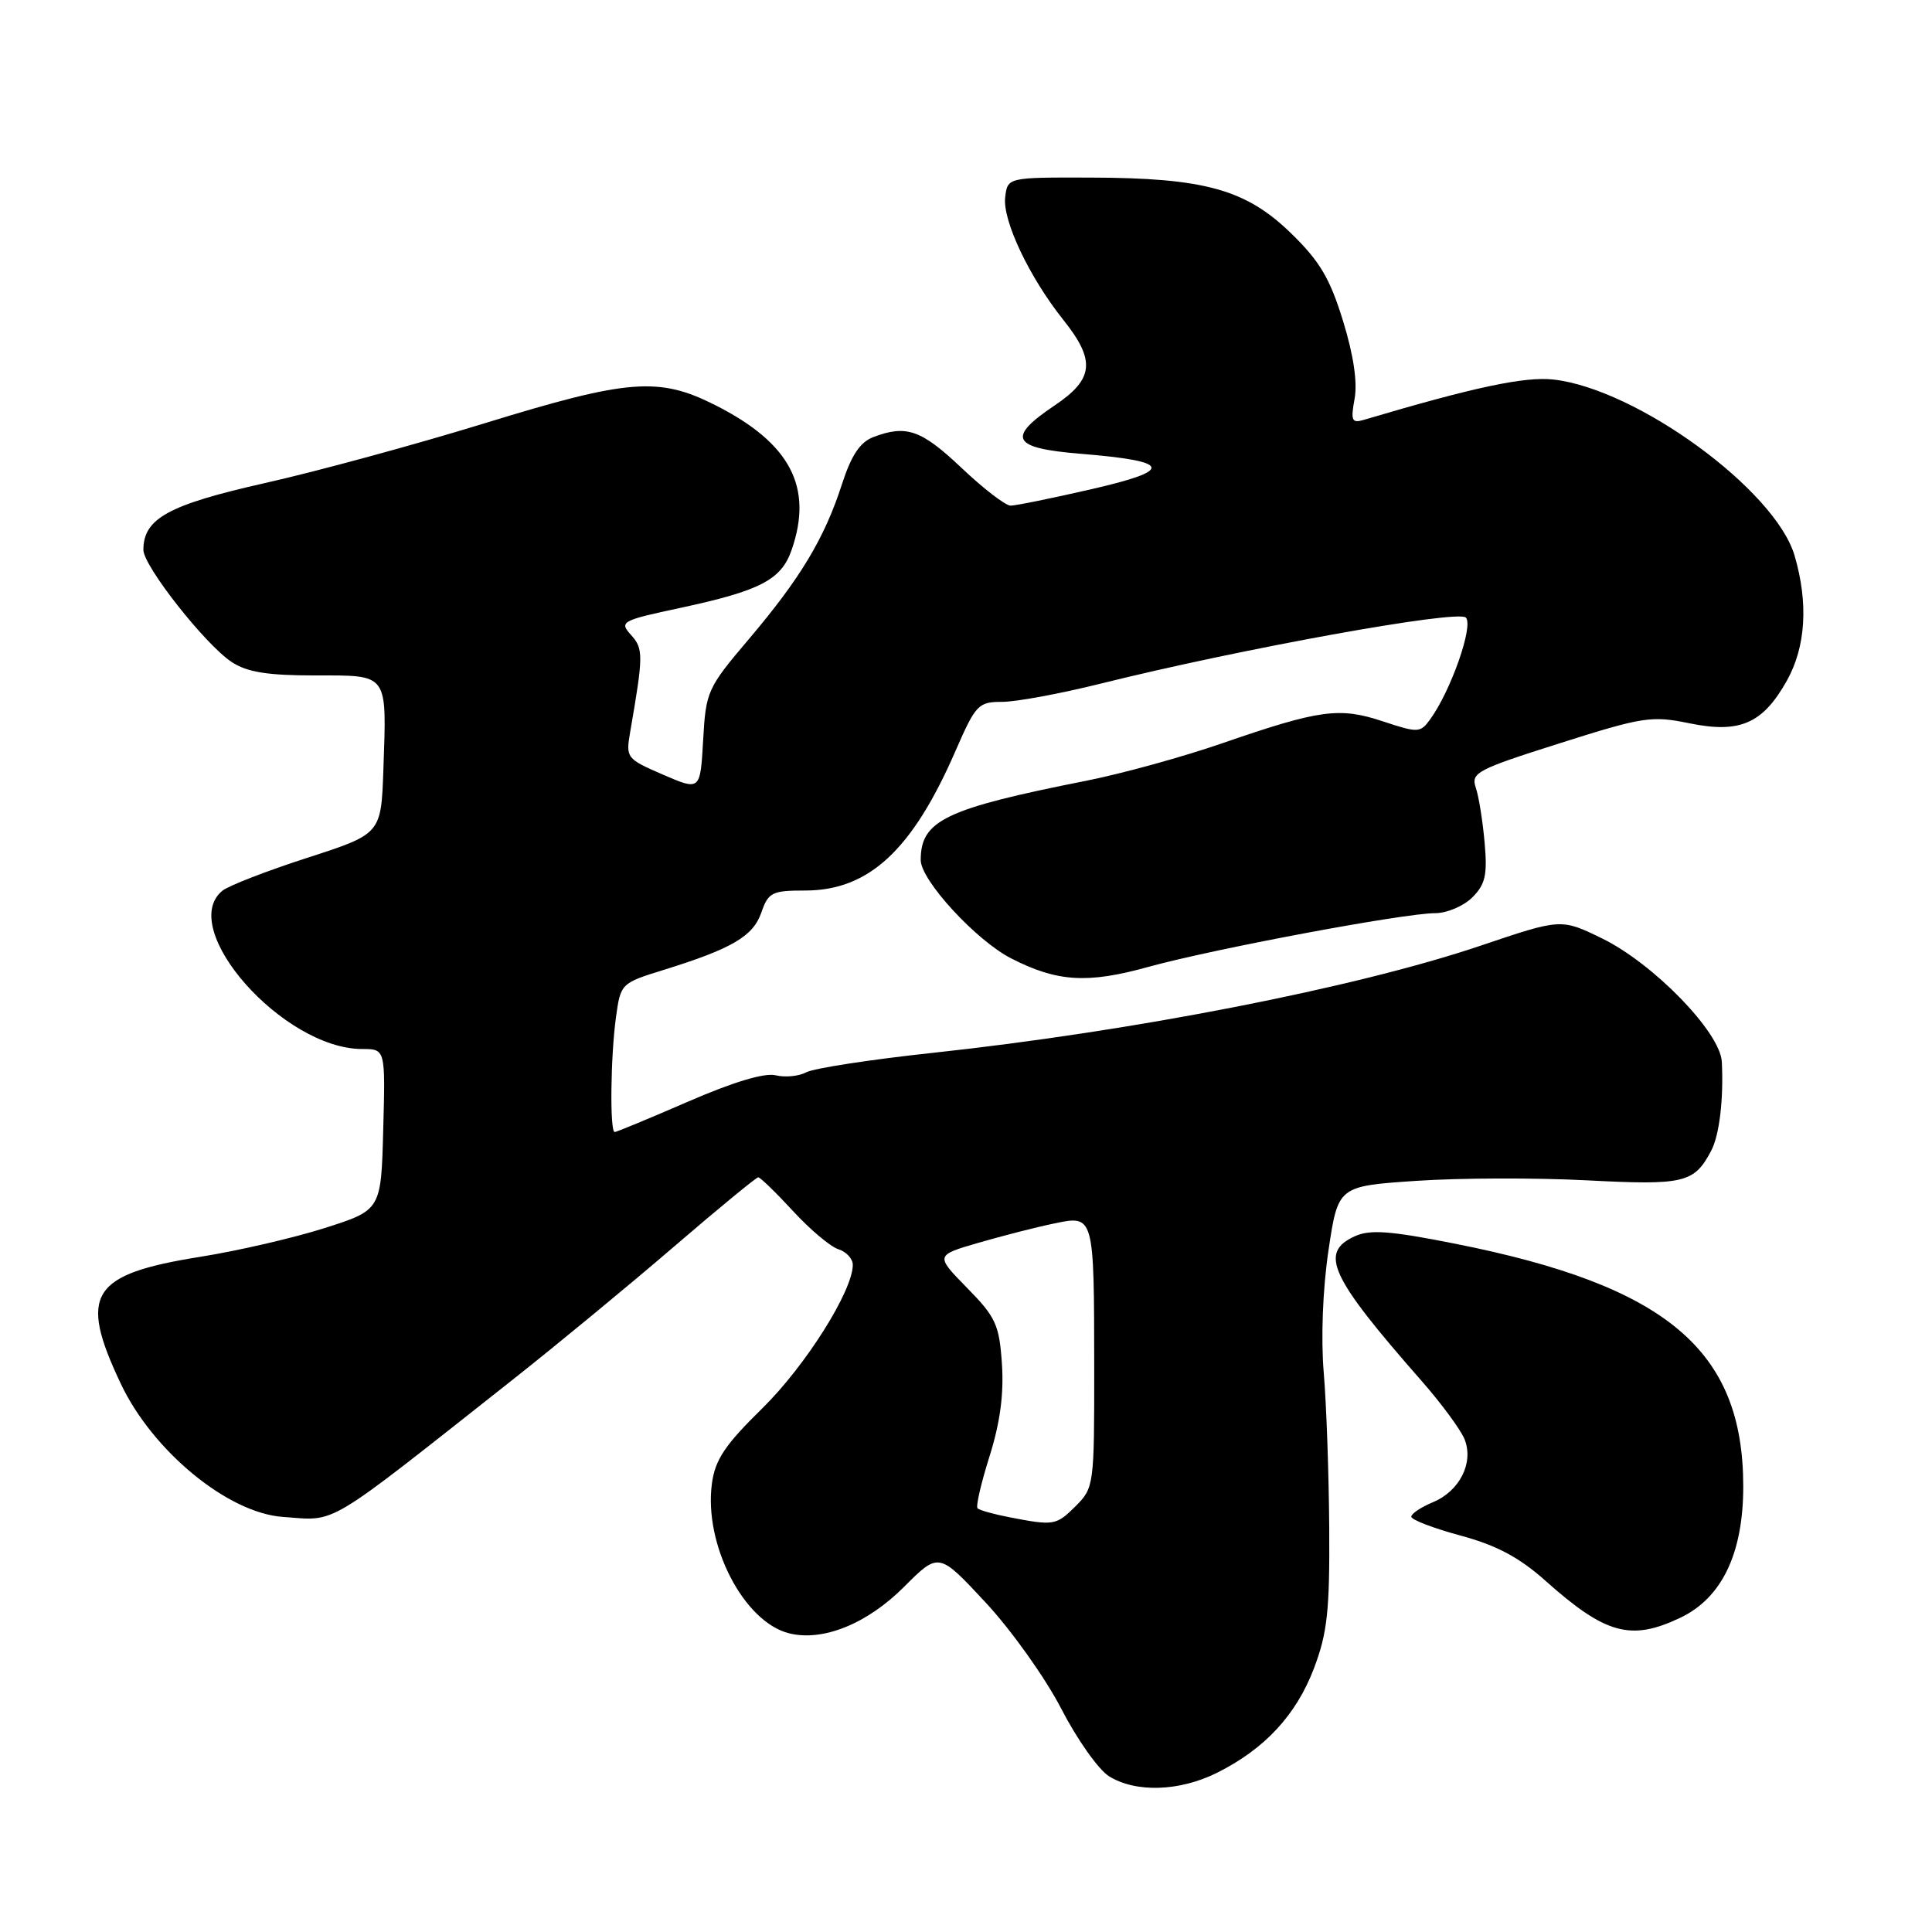 <?xml version="1.0" encoding="UTF-8" standalone="no"?>
<!DOCTYPE svg PUBLIC "-//W3C//DTD SVG 1.1//EN" "http://www.w3.org/Graphics/SVG/1.1/DTD/svg11.dtd" >
<svg xmlns="http://www.w3.org/2000/svg" xmlns:xlink="http://www.w3.org/1999/xlink" version="1.1" viewBox="0 0 256 256">
 <g >
 <path fill="currentColor"
d=" M 161.29 234.89 C 167.60 231.73 171.76 227.24 174.11 221.05 C 175.88 216.39 176.20 213.42 176.13 202.50 C 176.08 195.35 175.76 186.06 175.40 181.86 C 175.02 177.31 175.27 170.77 176.03 165.69 C 177.30 157.17 177.30 157.17 187.65 156.47 C 193.35 156.08 203.52 156.05 210.26 156.40 C 223.15 157.07 224.48 156.76 226.73 152.50 C 227.83 150.44 228.40 145.63 228.15 140.69 C 227.94 136.78 219.13 127.70 212.29 124.35 C 206.86 121.70 206.86 121.70 196.18 125.31 C 179.68 130.88 150.22 136.64 123.58 139.51 C 115.38 140.39 107.85 141.55 106.85 142.08 C 105.86 142.61 104.02 142.79 102.77 142.48 C 101.32 142.12 97.13 143.38 91.20 145.96 C 86.08 148.18 81.70 150.00 81.45 150.00 C 80.79 150.00 80.90 140.00 81.62 134.79 C 82.23 130.34 82.29 130.27 87.87 128.54 C 96.98 125.71 99.78 124.08 100.88 120.92 C 101.81 118.24 102.29 118.00 106.70 118.00 C 115.13 117.99 120.89 112.65 126.61 99.50 C 129.29 93.36 129.63 93.00 132.79 93.00 C 134.63 93.00 140.49 91.92 145.82 90.59 C 164.41 85.96 193.16 80.76 194.23 81.83 C 195.29 82.89 192.22 91.61 189.48 95.35 C 188.20 97.11 187.88 97.12 183.26 95.59 C 177.49 93.67 174.89 94.02 162.00 98.47 C 156.78 100.28 148.68 102.51 144.00 103.44 C 125.24 107.16 122.00 108.71 122.00 113.96 C 122.00 116.64 129.35 124.63 134.00 127.00 C 140.09 130.11 144.09 130.36 152.12 128.13 C 160.75 125.74 186.05 121.00 190.16 121.00 C 191.72 121.00 193.94 120.06 195.09 118.91 C 196.82 117.18 197.10 115.94 196.72 111.66 C 196.47 108.82 195.95 105.54 195.55 104.37 C 194.88 102.39 195.69 101.97 206.66 98.49 C 217.72 94.98 218.85 94.81 223.86 95.84 C 230.54 97.21 233.57 95.89 236.76 90.21 C 239.28 85.72 239.64 79.92 237.79 73.62 C 235.24 64.92 216.87 51.52 205.83 50.29 C 202.02 49.87 195.31 51.30 180.69 55.64 C 179.12 56.10 178.96 55.73 179.49 52.84 C 179.89 50.68 179.35 47.02 177.95 42.50 C 176.22 36.87 174.87 34.60 171.04 30.88 C 165.07 25.09 159.59 23.57 144.50 23.53 C 133.50 23.50 133.50 23.50 133.19 26.17 C 132.84 29.24 136.40 36.75 140.90 42.39 C 145.20 47.78 144.95 50.23 139.75 53.72 C 133.35 58.02 134.07 59.38 143.10 60.12 C 155.27 61.11 155.65 62.29 144.62 64.82 C 139.40 66.02 134.58 67.00 133.91 67.00 C 133.24 67.00 130.31 64.75 127.41 62.00 C 122.06 56.94 120.09 56.25 115.71 57.92 C 113.96 58.59 112.80 60.33 111.56 64.17 C 109.25 71.32 106.06 76.63 99.24 84.67 C 93.72 91.18 93.53 91.60 93.17 98.08 C 92.79 104.78 92.79 104.78 87.84 102.64 C 83.01 100.55 82.91 100.42 83.50 97.00 C 85.26 86.83 85.27 85.96 83.61 84.13 C 82.03 82.38 82.32 82.22 90.23 80.53 C 100.74 78.27 103.52 76.83 104.89 72.88 C 107.79 64.56 104.72 58.71 94.81 53.70 C 87.30 49.90 83.30 50.21 64.20 56.09 C 55.10 58.89 42.01 62.46 35.10 64.01 C 22.31 66.89 19.00 68.71 19.00 72.86 C 19.00 75.00 27.22 85.44 30.70 87.72 C 32.75 89.07 35.44 89.50 41.75 89.50 C 51.56 89.50 51.24 89.06 50.80 102.00 C 50.50 110.50 50.50 110.50 40.70 113.67 C 35.31 115.41 30.24 117.38 29.45 118.04 C 23.42 123.05 37.54 139.00 48.00 139.00 C 51.07 139.00 51.07 139.00 50.78 149.67 C 50.50 160.34 50.50 160.34 43.00 162.73 C 38.88 164.04 31.51 165.74 26.62 166.52 C 12.01 168.85 10.37 171.44 16.00 183.34 C 20.23 192.29 30.22 200.50 37.50 201.00 C 44.76 201.51 42.69 202.75 67.98 182.78 C 73.75 178.22 83.31 170.34 89.23 165.25 C 95.15 160.16 100.21 156.00 100.47 156.00 C 100.74 156.00 102.81 158.01 105.07 160.46 C 107.33 162.92 110.04 165.20 111.09 165.53 C 112.14 165.86 113.00 166.79 113.00 167.60 C 113.00 171.04 106.75 180.96 101.04 186.58 C 96.05 191.47 94.75 193.42 94.33 196.60 C 93.25 204.65 98.54 214.91 104.55 216.42 C 109.02 217.54 114.88 215.18 119.79 210.27 C 124.39 205.66 124.39 205.66 130.61 212.35 C 134.03 216.03 138.53 222.36 140.62 226.41 C 142.71 230.47 145.56 234.50 146.96 235.37 C 150.51 237.57 156.32 237.38 161.29 234.89 Z  M 222.63 214.37 C 228.17 211.74 231.00 205.82 230.99 196.91 C 230.97 178.87 220.83 170.35 192.77 164.79 C 184.22 163.09 181.53 162.89 179.52 163.81 C 174.76 165.98 176.21 169.13 188.36 182.97 C 191.03 186.01 193.60 189.51 194.08 190.75 C 195.29 193.87 193.39 197.59 189.87 199.05 C 188.29 199.71 187.00 200.57 187.00 200.97 C 187.00 201.37 189.93 202.50 193.52 203.47 C 198.31 204.76 201.30 206.36 204.77 209.45 C 212.73 216.55 216.09 217.48 222.63 214.37 Z  M 133.74 201.04 C 131.67 200.64 129.78 200.11 129.53 199.86 C 129.28 199.62 130.00 196.51 131.12 192.96 C 132.52 188.53 133.03 184.69 132.76 180.73 C 132.41 175.52 131.95 174.53 128.14 170.65 C 123.92 166.34 123.92 166.34 129.71 164.66 C 132.89 163.74 137.37 162.59 139.67 162.12 C 144.99 161.01 144.97 160.92 144.99 181.30 C 145.00 196.74 144.95 197.15 142.55 199.55 C 139.95 202.14 139.66 202.19 133.74 201.04 Z "/>
</g>
</svg>